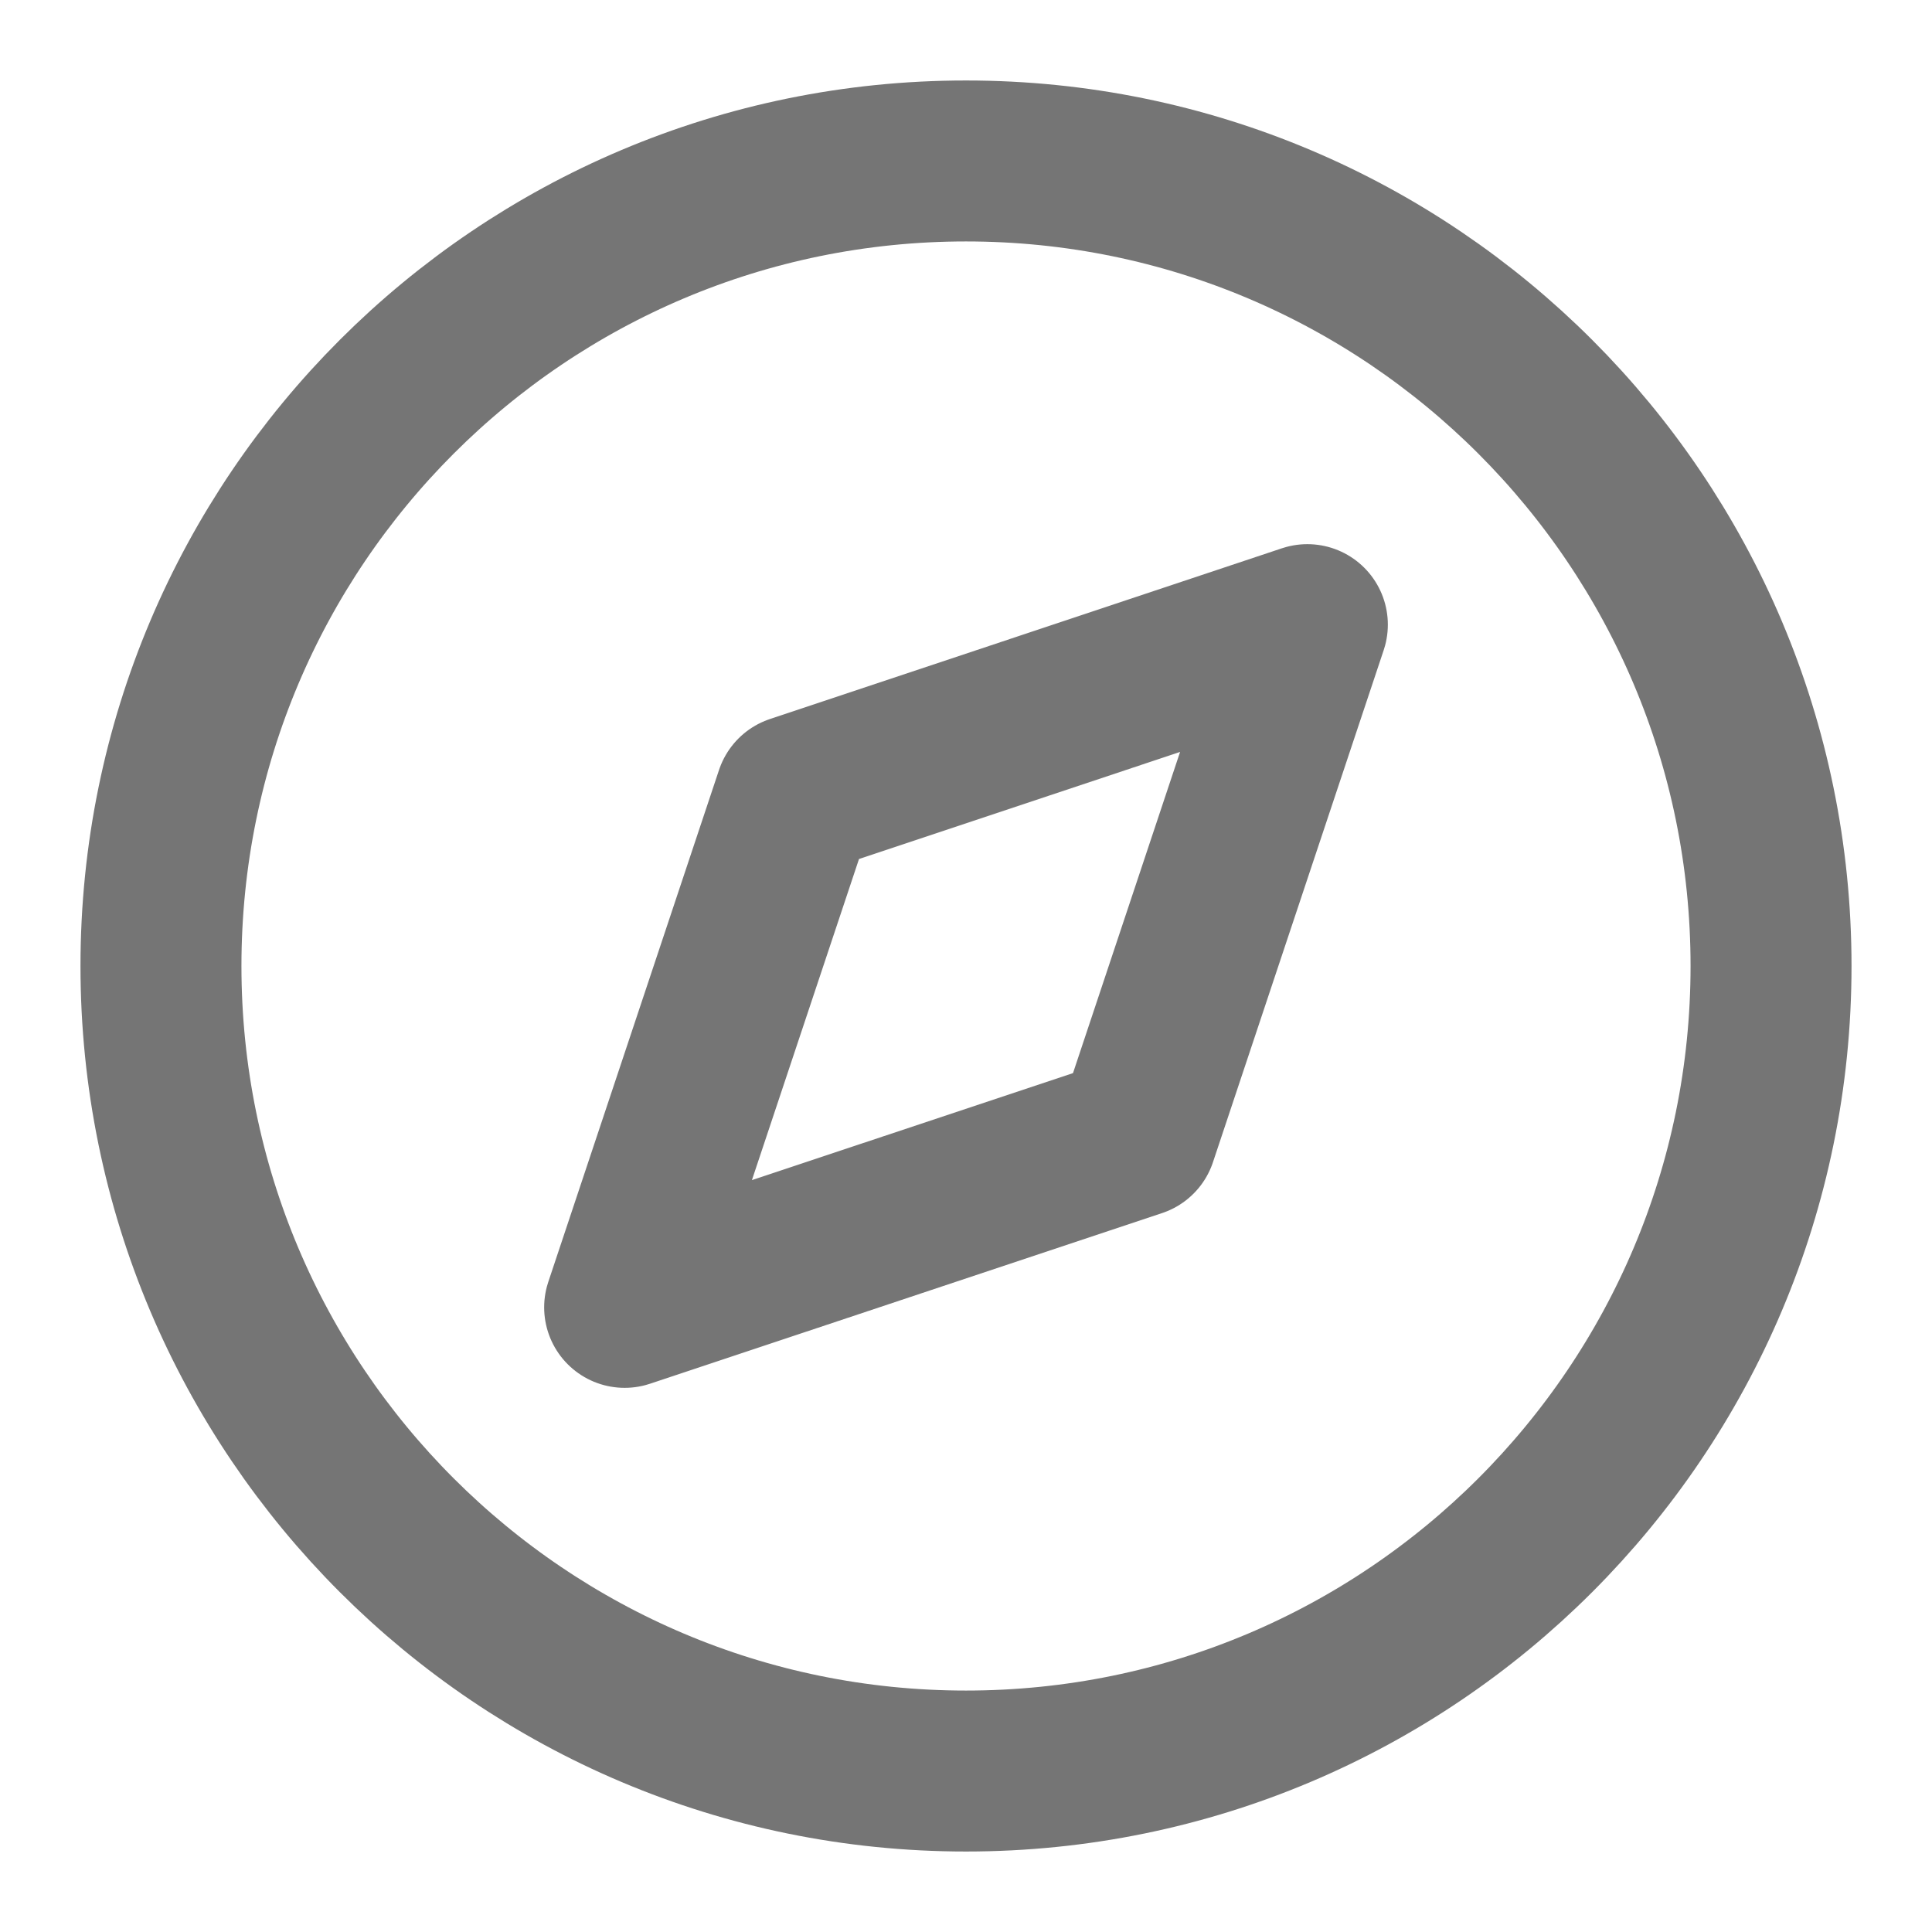 <svg width="16" height="16" viewBox="0 0 16 16" fill="none" xmlns="http://www.w3.org/2000/svg">
<path d="M8 14.667C11.682 14.667 14.667 11.682 14.667 8C14.667 4.318 11.682 1.333 8 1.333C4.318 1.333 1.333 4.318 1.333 8C1.333 11.682 4.318 14.667 8 14.667Z" stroke="#757575" stroke-width="1.333" stroke-linecap="round" stroke-linejoin="round"/>
<path d="M10.827 5.173L9.413 9.414L5.173 10.827L6.587 6.587L10.827 5.173Z" stroke="#757575" stroke-width="1.333" stroke-linecap="round" stroke-linejoin="round"/>
</svg>
